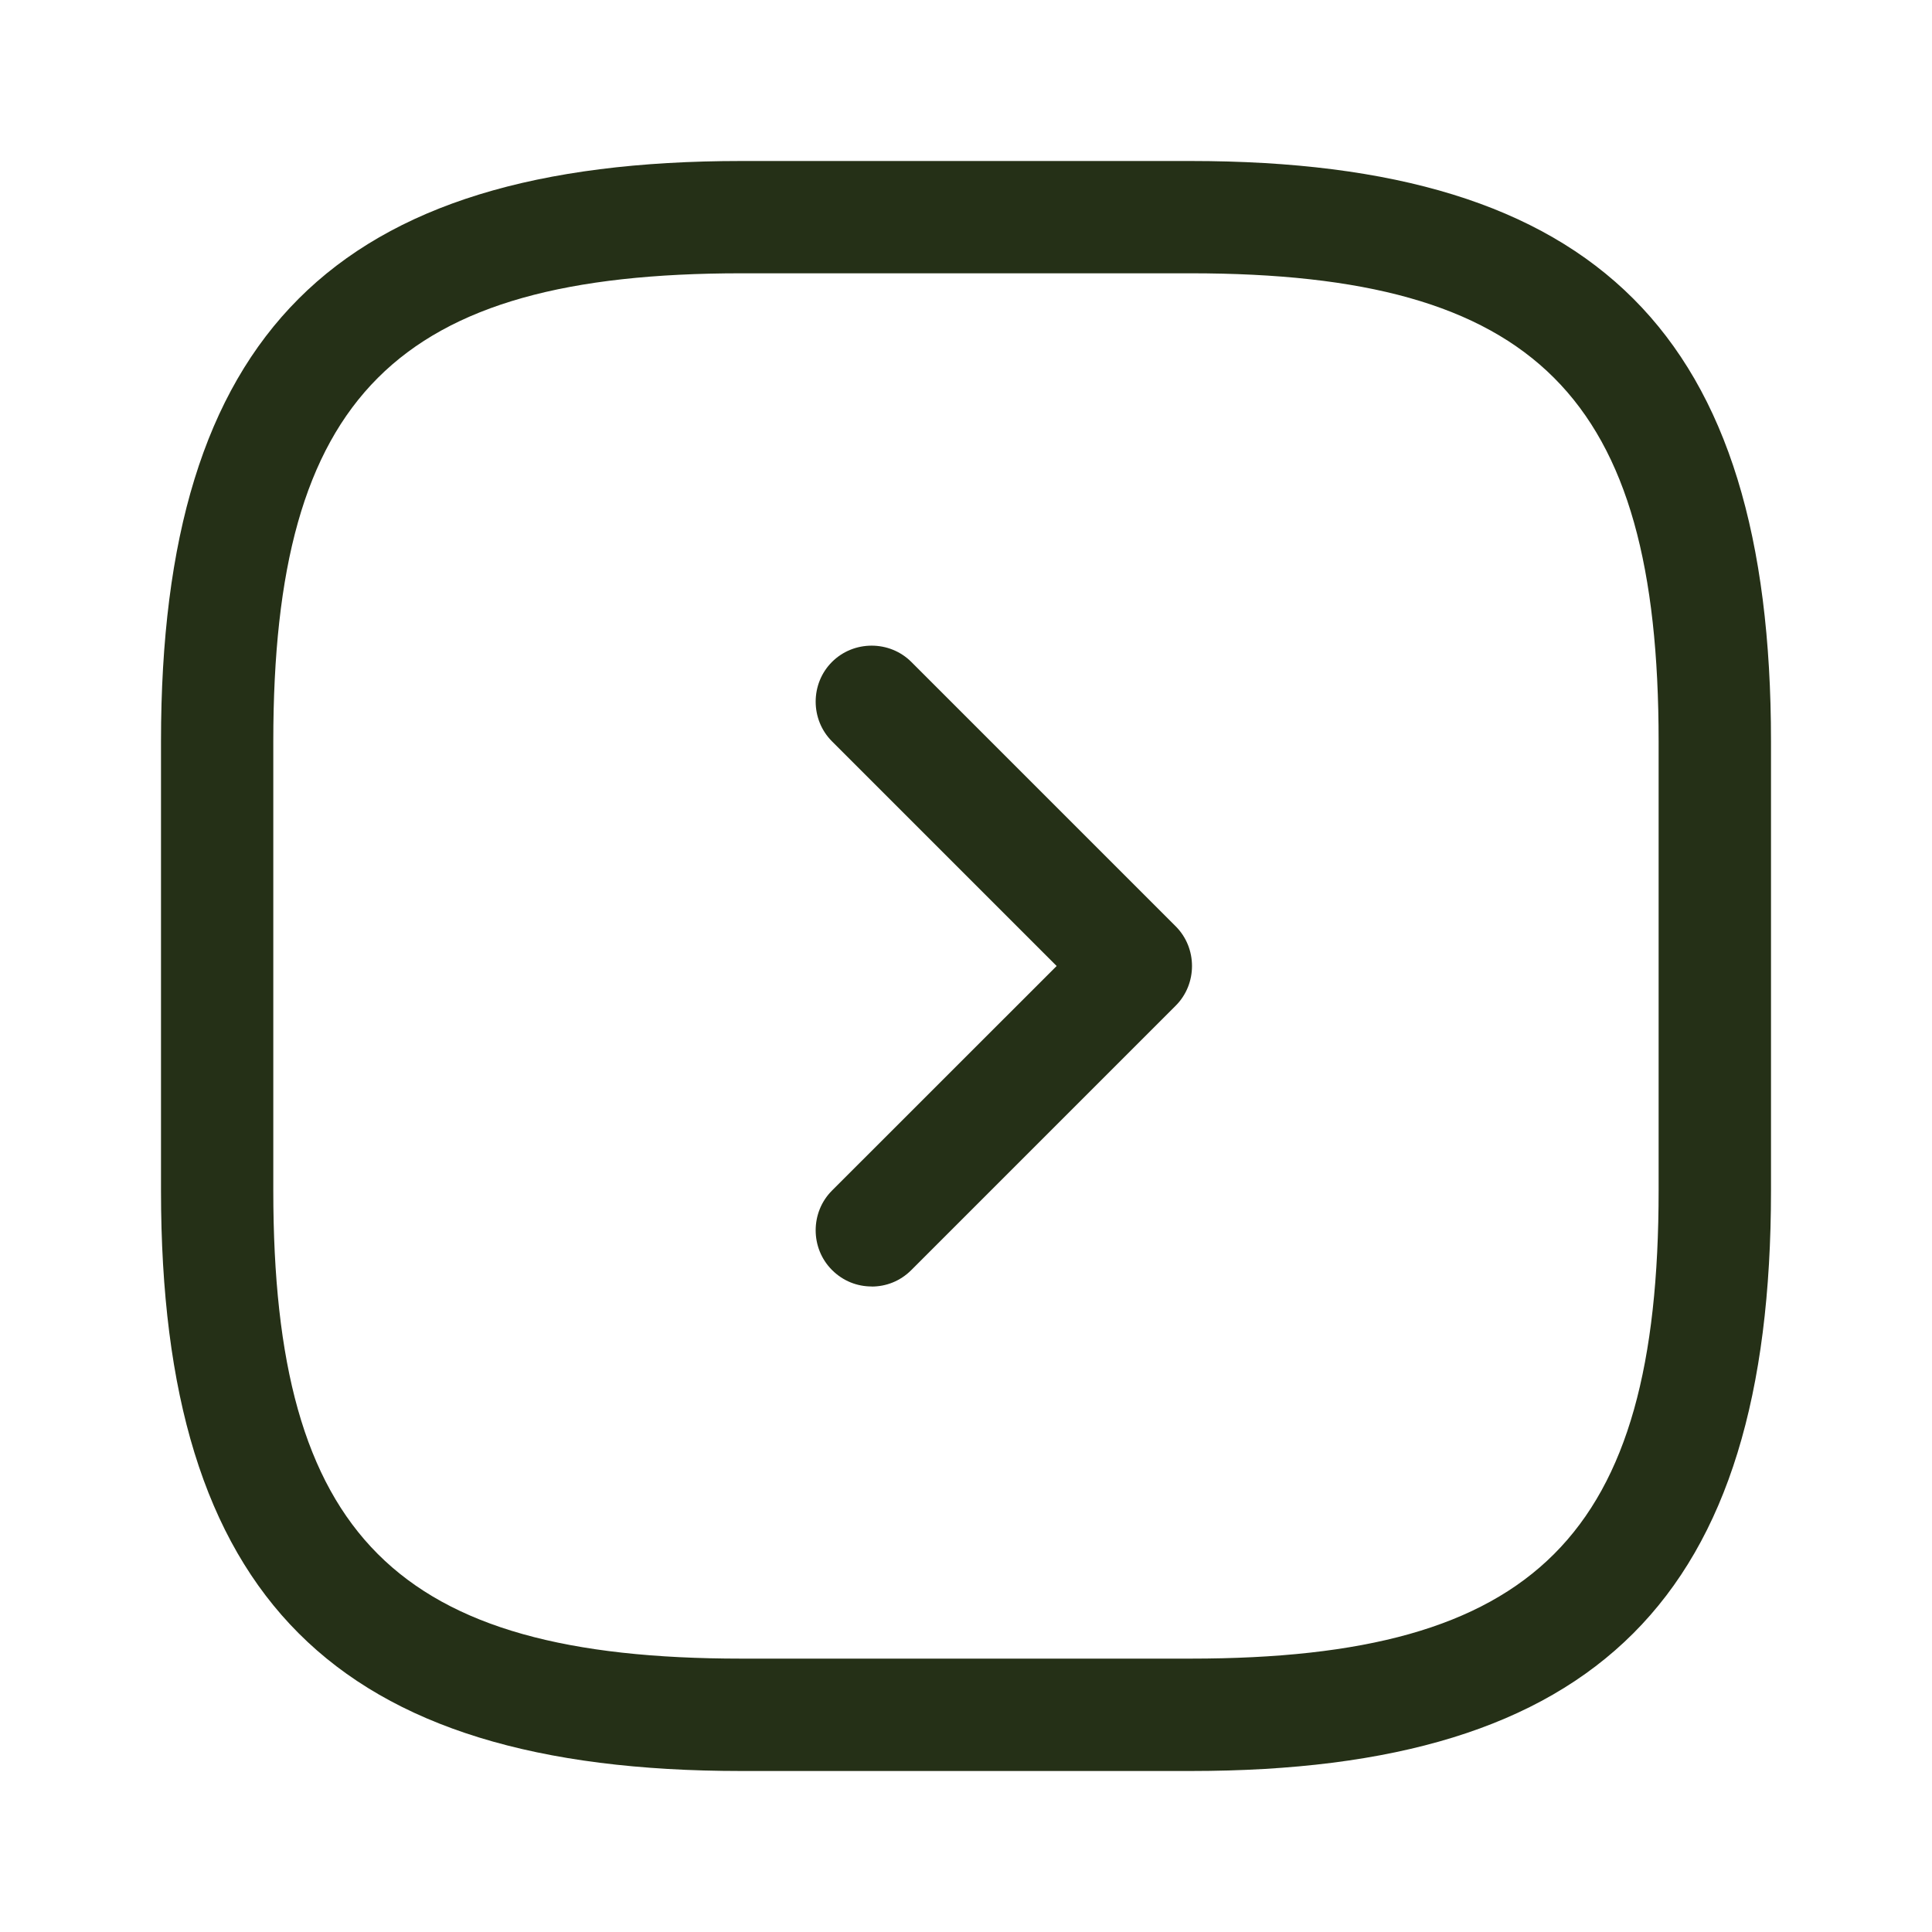 <svg xmlns="http://www.w3.org/2000/svg" width="24" height="24" fill="none">
  <path fill="#253017" d="M14.791 22H9.209C4.158 22 2 19.842 2 14.791V9.209C2 4.158 4.158 2 9.209 2h5.581C19.842 2 22 4.158 22 9.209v5.581C22 19.842 19.842 22 14.791 22ZM9.209 3.395c-4.288 0-5.814 1.526-5.814 5.814v5.581c0 4.288 1.526 5.814 5.814 5.814h5.581c4.288 0 5.814-1.526 5.814-5.814V9.209c0-4.288-1.526-5.814-5.814-5.814H9.209Z"/>
  <path fill="#253017" d="M10.828 15.981c-.177 0-.353-.065-.493-.205-.27-.27-.27-.716 0-.986L13.126 12l-2.791-2.791c-.27-.27-.27-.716 0-.986.27-.27.716-.27.986 0l3.284 3.284c.27.27.27.716 0 .986l-3.284 3.284c-.14.14-.316.205-.493.205Z"/>
</svg>
